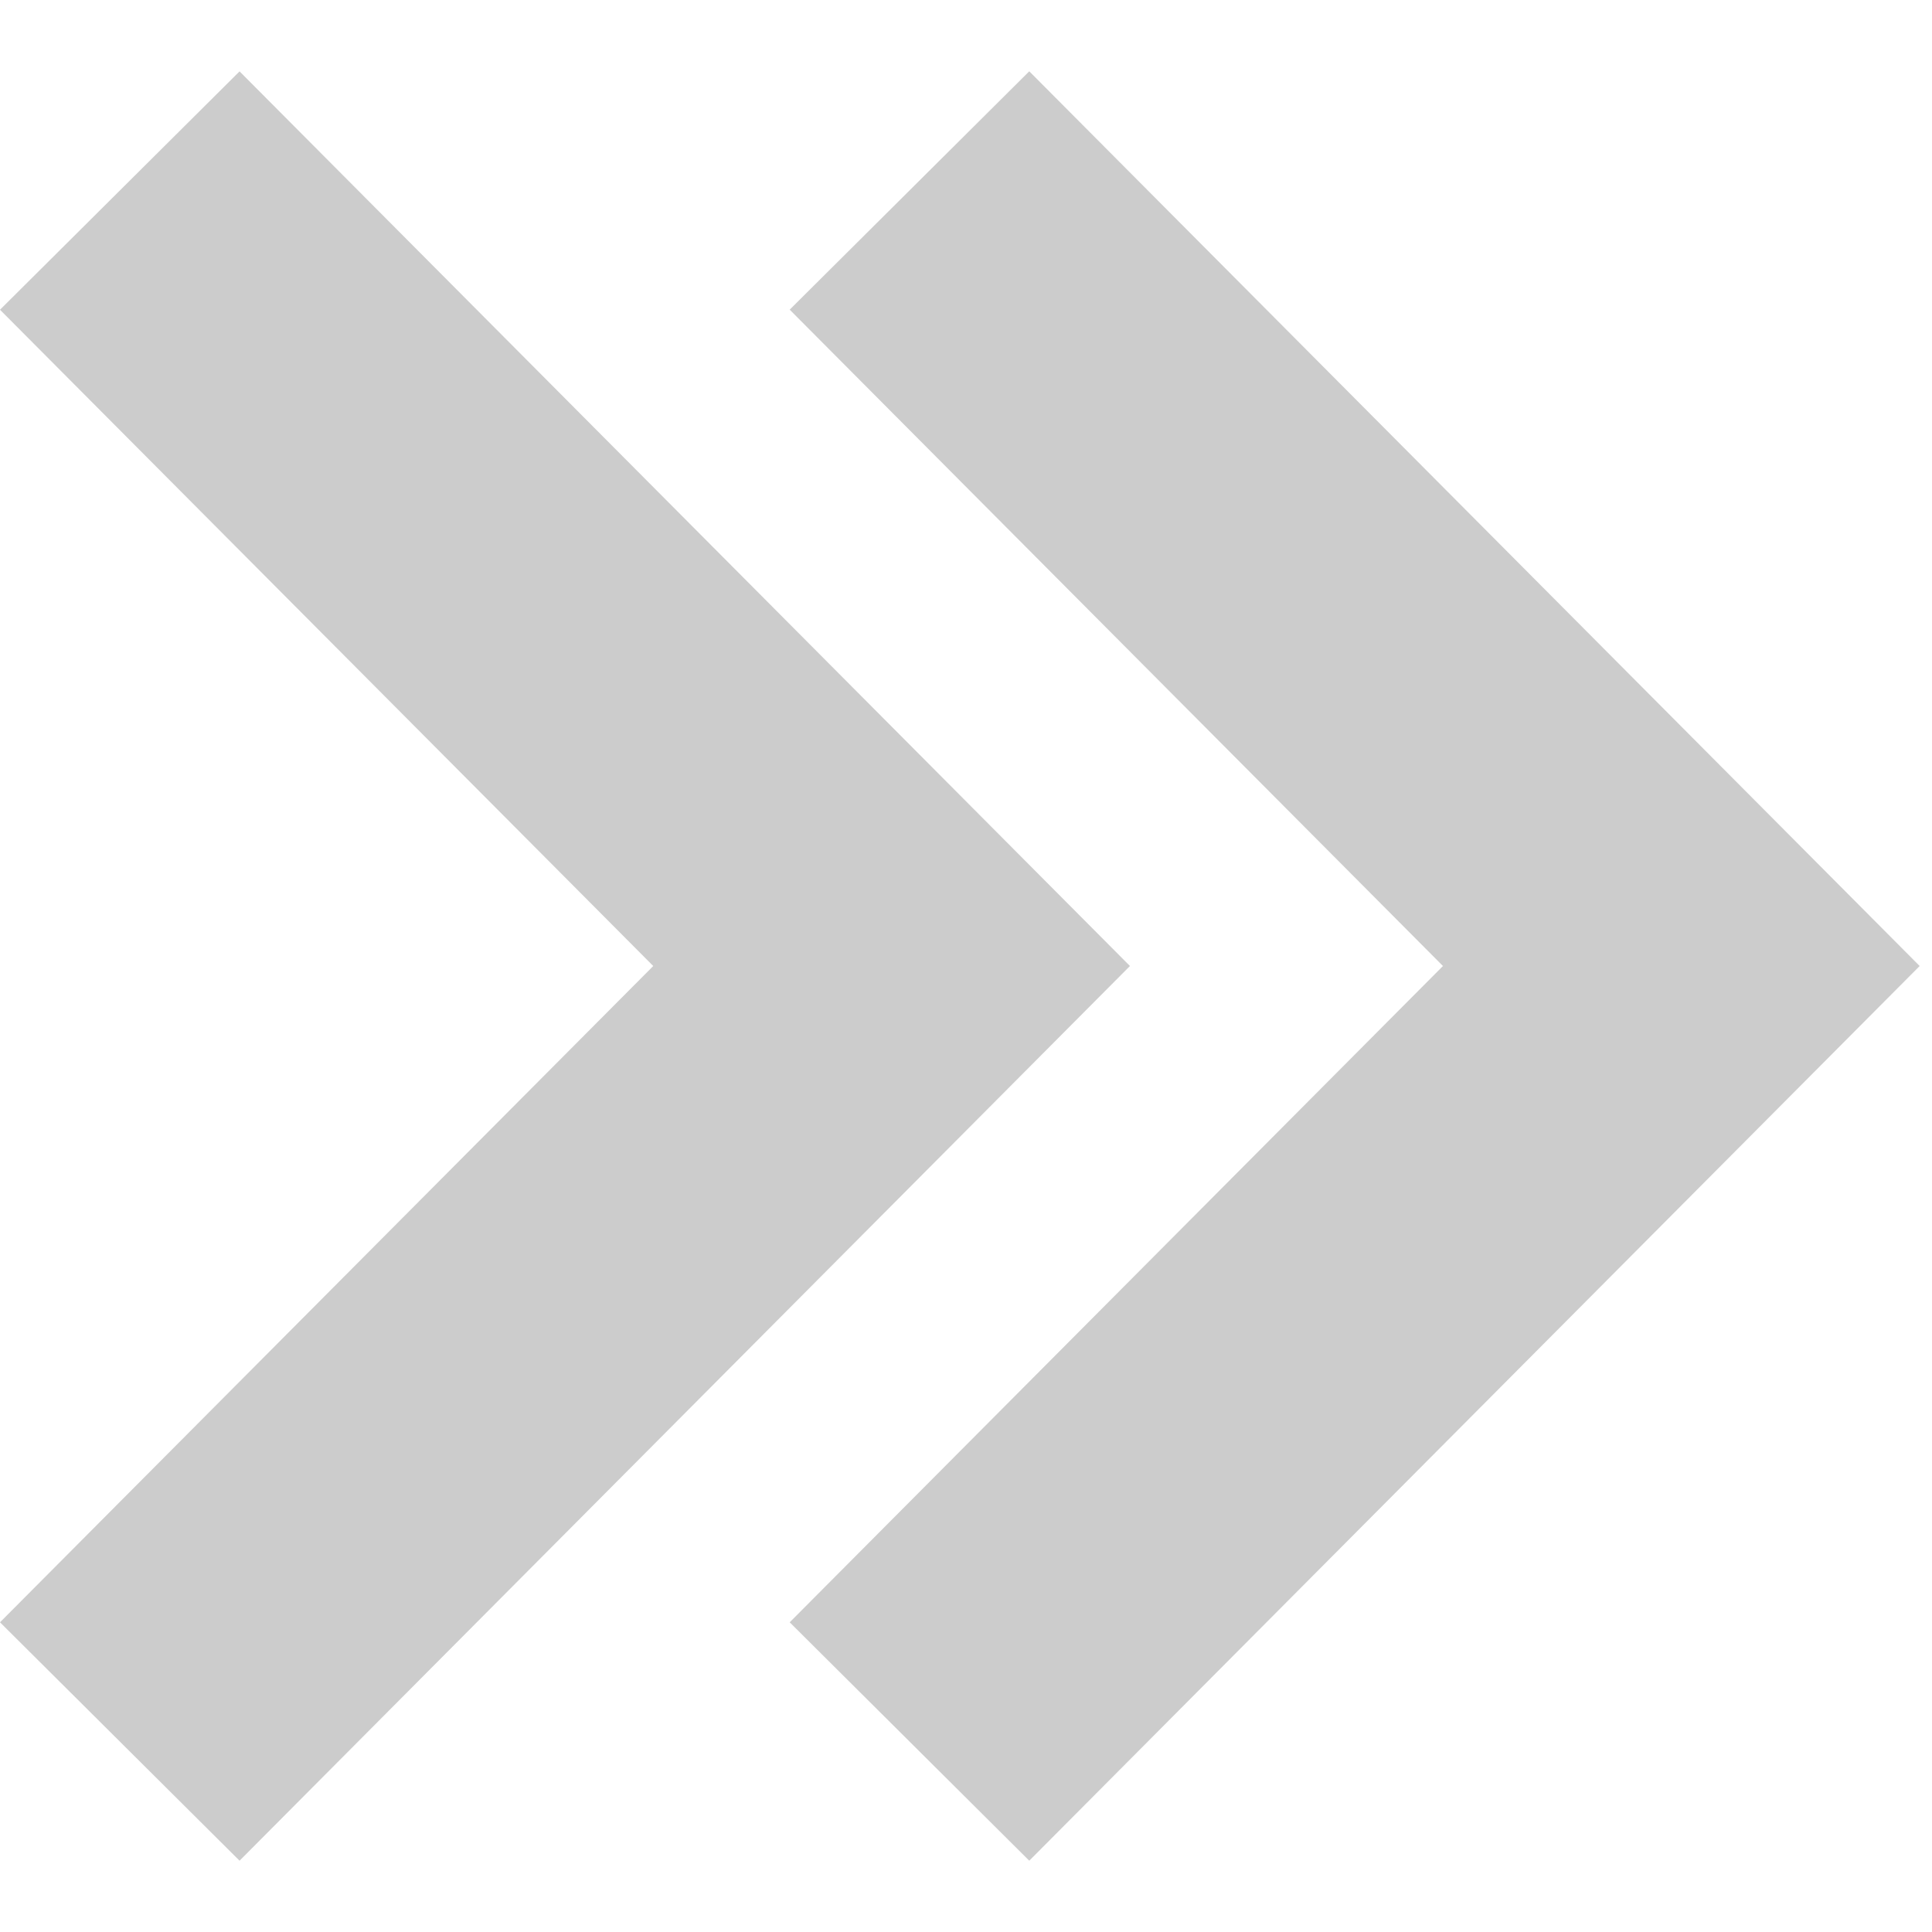<svg xmlns="http://www.w3.org/2000/svg" width="144" height="144" viewBox="0 0 144 144"><path fill="#CCC" d="M0 23.086L17.855 5.32 84.22 72.001l-66.365 66.685L0 120.917l48.689-48.916L0 23.086zm107.549 48.915L58.86 120.917l17.855 17.769 66.365-66.685L76.715 5.314 58.859 23.08l48.69 48.921z"/></svg>